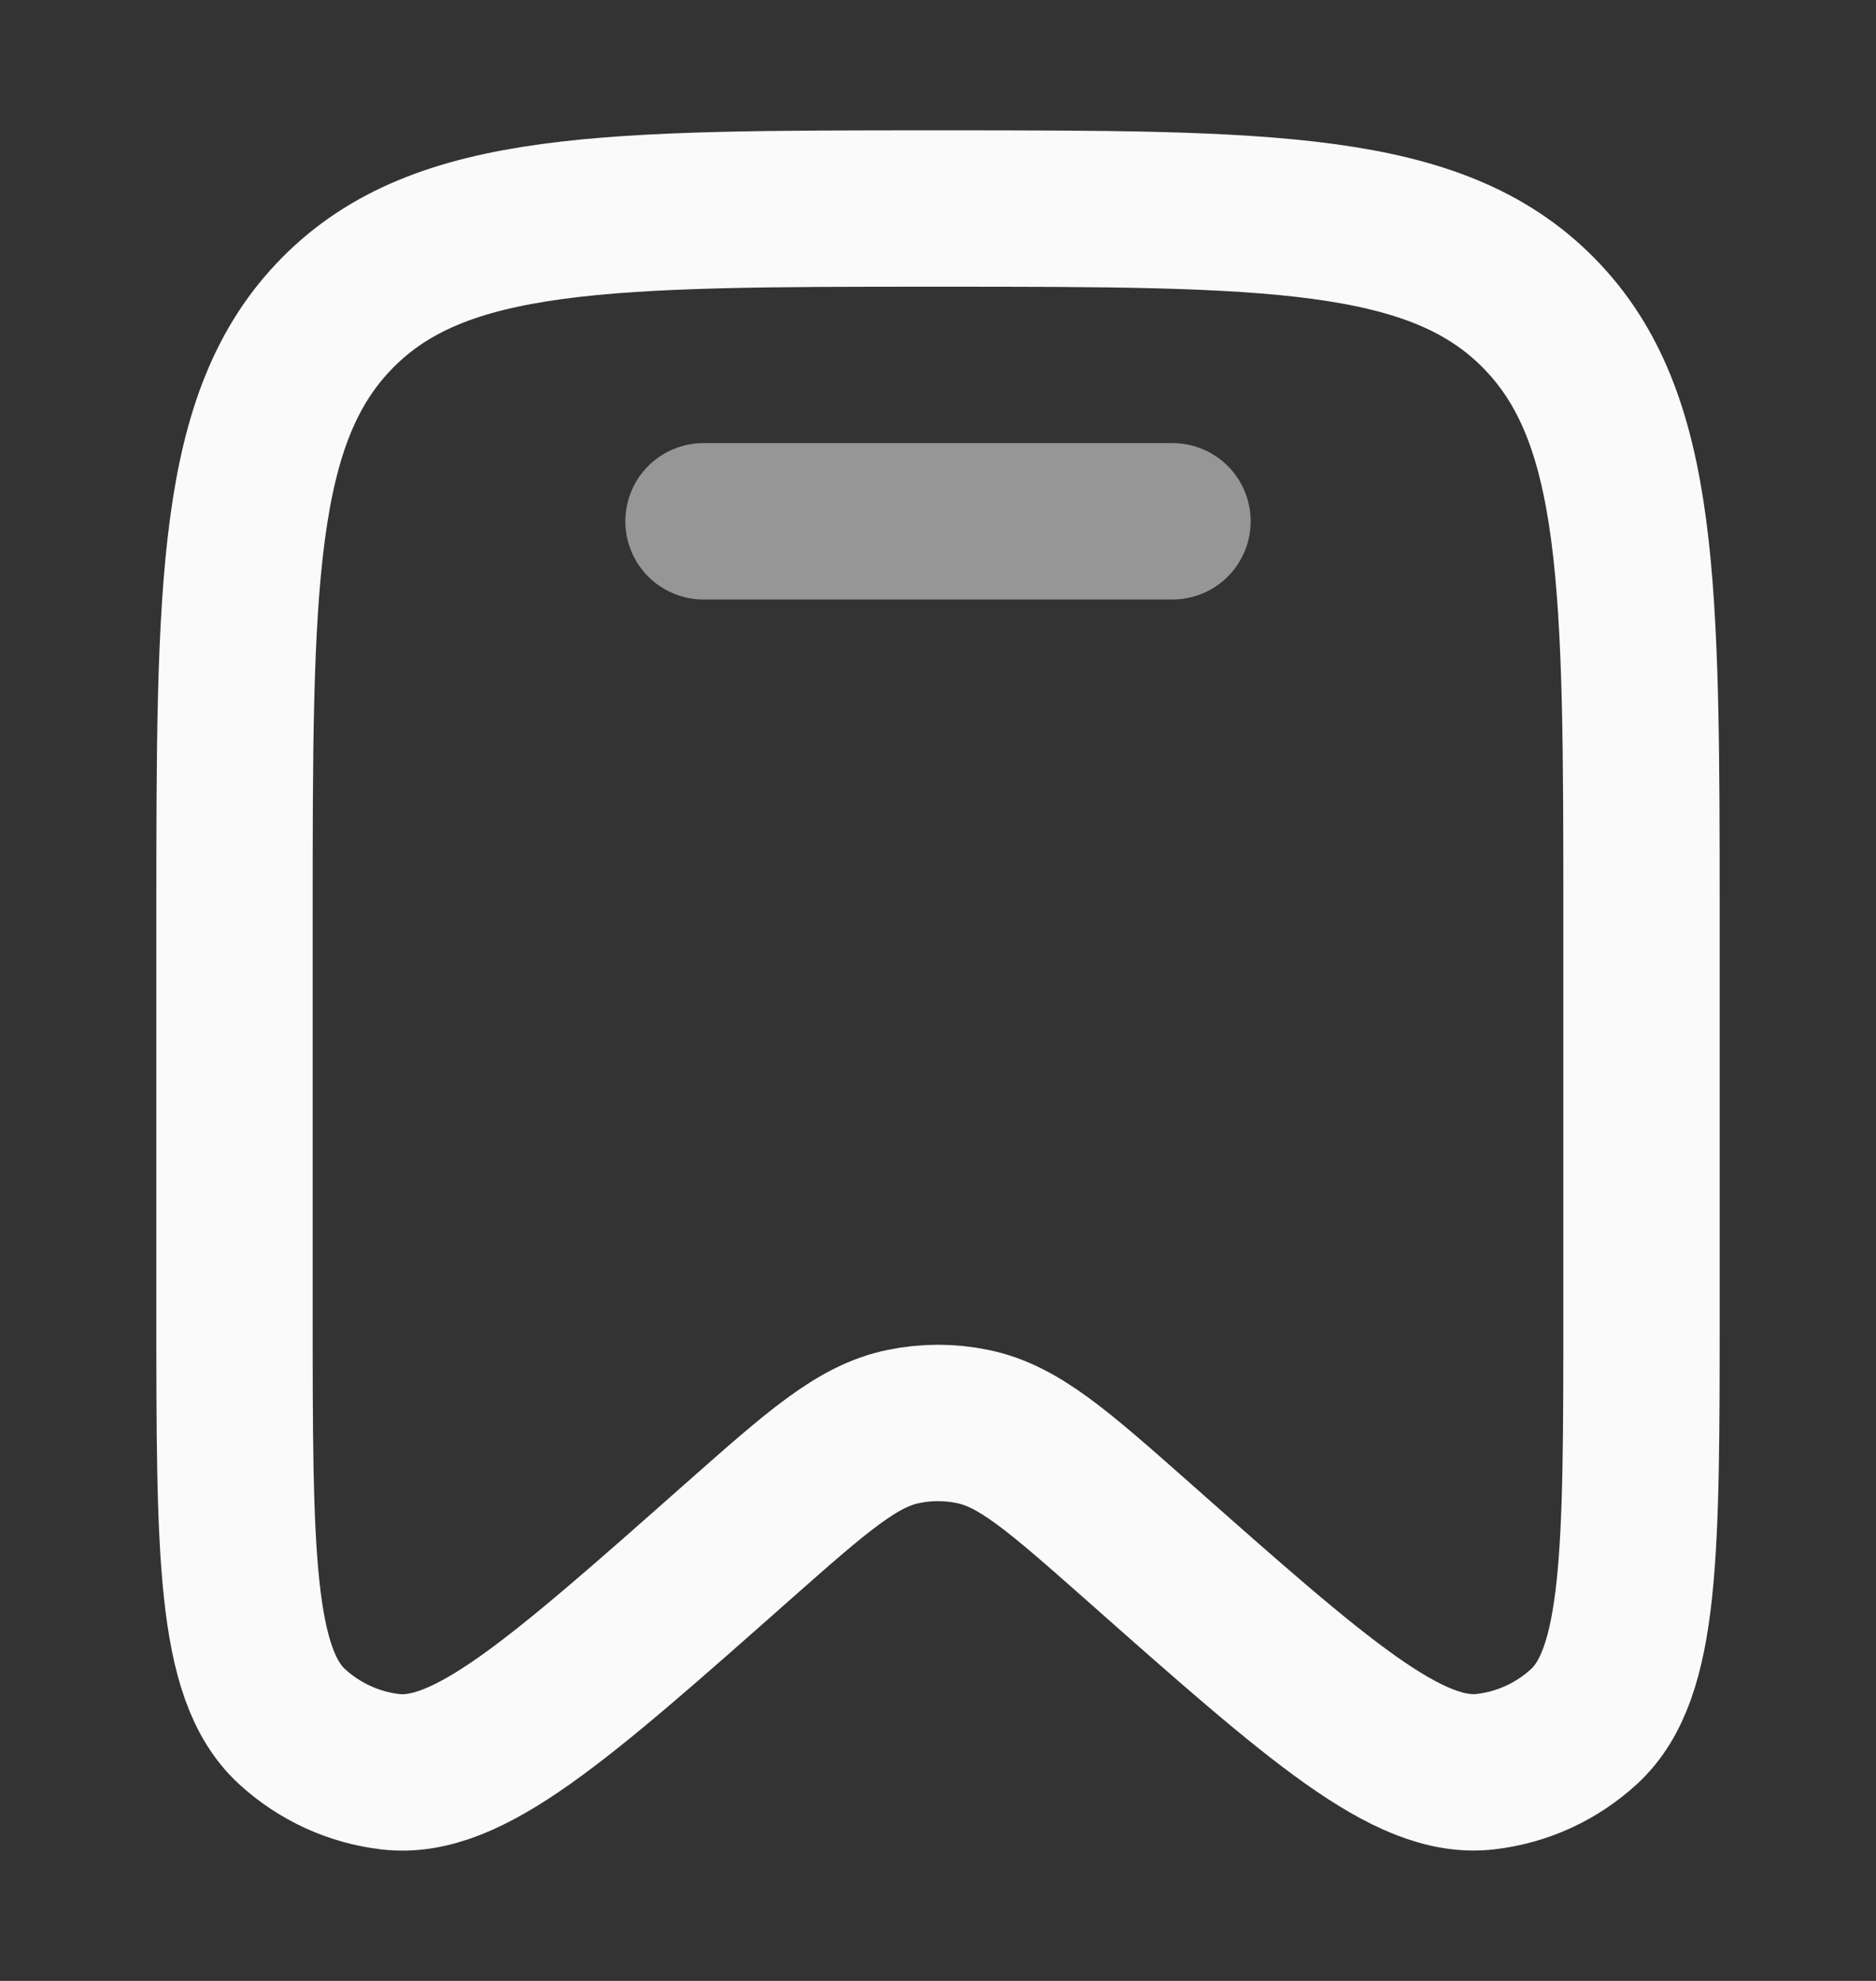 <svg width="18" height="19" viewBox="0 0 18 19" fill="none" xmlns="http://www.w3.org/2000/svg">
<rect x="0" y="0" width="18" height="19" fill="#333333" stroke="none"/>
<path d="M15.75 12.568V8.823C15.75 5.606 15.75 3.999 14.761 2.999C13.773 2 12.181 2 9 2C5.818 2 4.227 2 3.239 2.999C2.25 3.999 2.25 5.607 2.25 8.823V12.568C2.25 14.89 2.25 16.052 2.8 16.559C3.063 16.801 3.394 16.953 3.748 16.994C4.488 17.079 5.353 16.314 7.082 14.784C7.846 14.109 8.228 13.771 8.67 13.682C8.887 13.637 9.113 13.637 9.33 13.682C9.773 13.771 10.154 14.109 10.918 14.784C12.647 16.314 13.512 17.079 14.252 16.993C14.605 16.953 14.937 16.801 15.2 16.559C15.75 16.052 15.75 14.89 15.75 12.568Z" stroke="#FAFAFA" stroke-width="1.5"/>
<path opacity="0.5" d="M11.25 5H6.75" stroke="#FAFAFA" stroke-width="1.5" stroke-linecap="round"/>
</svg>
